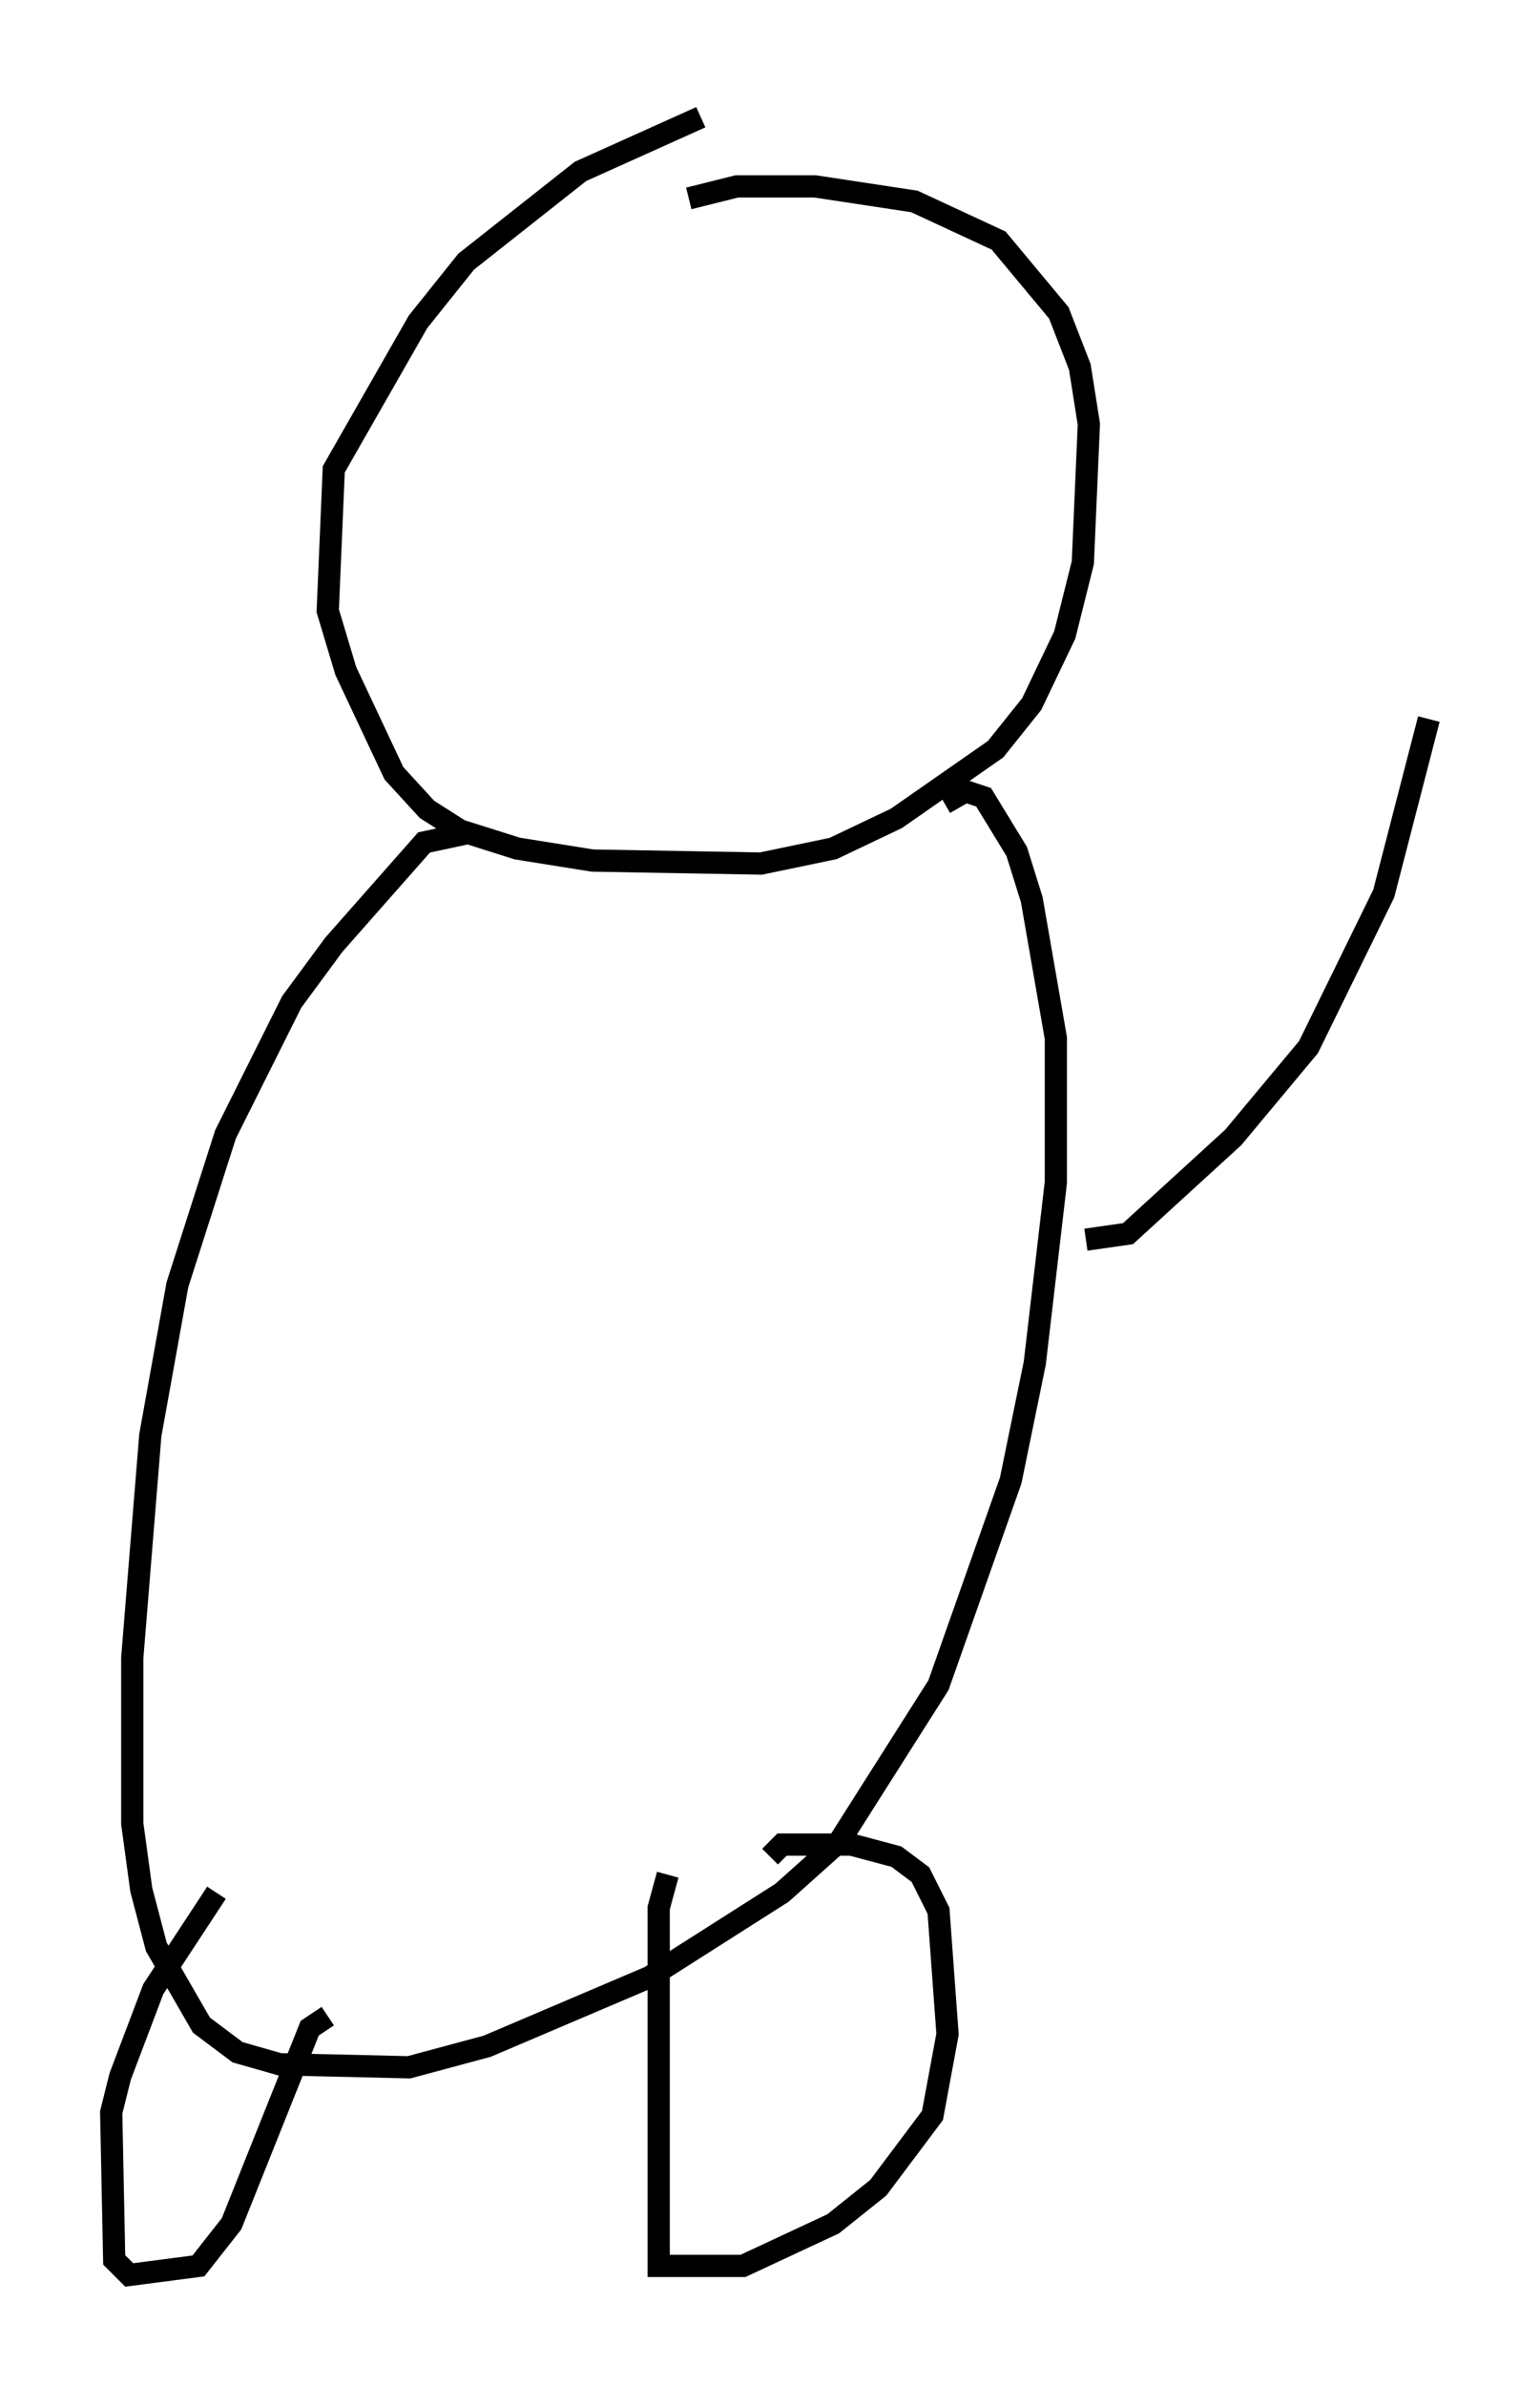 <?xml version="1.0" encoding="utf-8" ?>
<svg baseProfile="full" height="107.293" version="1.1" width="69.269" xmlns="http://www.w3.org/2000/svg" xmlns:ev="http://www.w3.org/2001/xml-events" xmlns:xlink="http://www.w3.org/1999/xlink"><defs /><rect fill="white" height="107.293" width="69.269" x="0" y="0" /><path d="M34.634, 5 m-3.112, 0.271 l-5.413, 2.436 -5.142, 4.059 l-2.165, 2.706 -3.789, 6.631 l-0.271, 6.36 0.812, 2.706 l2.165, 4.601 1.488, 1.624 l1.488, 0.947 2.571, 0.812 l3.383, 0.541 7.578, 0.135 l3.248, -0.677 2.842, -1.353 l4.465, -3.112 1.624, -2.03 l1.488, -3.112 0.812, -3.248 l0.271, -6.225 -0.406, -2.571 l-0.947, -2.436 -2.706, -3.248 l-3.789, -1.759 -4.465, -0.677 l-3.518, 0.0 -2.165, 0.541 m-10.013, 28.552 l-1.894, 0.406 -4.059, 4.601 l-1.894, 2.571 -2.977, 5.954 l-2.165, 6.766 -1.218, 6.766 l-0.812, 10.013 0.0, 7.442 l0.406, 2.977 0.677, 2.571 l2.03, 3.518 1.624, 1.218 l1.894, 0.541 5.819, 0.135 l3.518, -0.947 7.307, -3.112 l5.954, -3.789 2.571, -2.3 l4.465, -7.036 3.248, -9.202 l1.083, -5.277 0.947, -8.119 l0.0, -6.495 -1.083, -6.225 l-0.677, -2.165 -1.488, -2.436 l-0.812, -0.271 -0.947, 0.541 m-32.747, 48.985 l-2.842, 4.33 -1.488, 3.924 l-0.406, 1.624 0.135, 6.631 l0.677, 0.677 3.112, -0.406 l1.488, -1.894 3.518, -8.796 l0.812, -0.541 m15.291, -6.36 l-0.406, 1.488 0.0, 16.103 l3.789, 0.0 4.059, -1.894 l2.03, -1.624 2.436, -3.248 l0.677, -3.654 -0.406, -5.548 l-0.812, -1.624 -1.083, -0.812 l-2.03, -0.541 -3.112, 0.0 l-0.541, 0.541 m14.208, -27.74 l1.894, -0.271 4.736, -4.33 l3.383, -4.059 3.383, -6.901 l2.03, -7.848 " fill="none" stroke="black" stroke-width="1" /></svg>